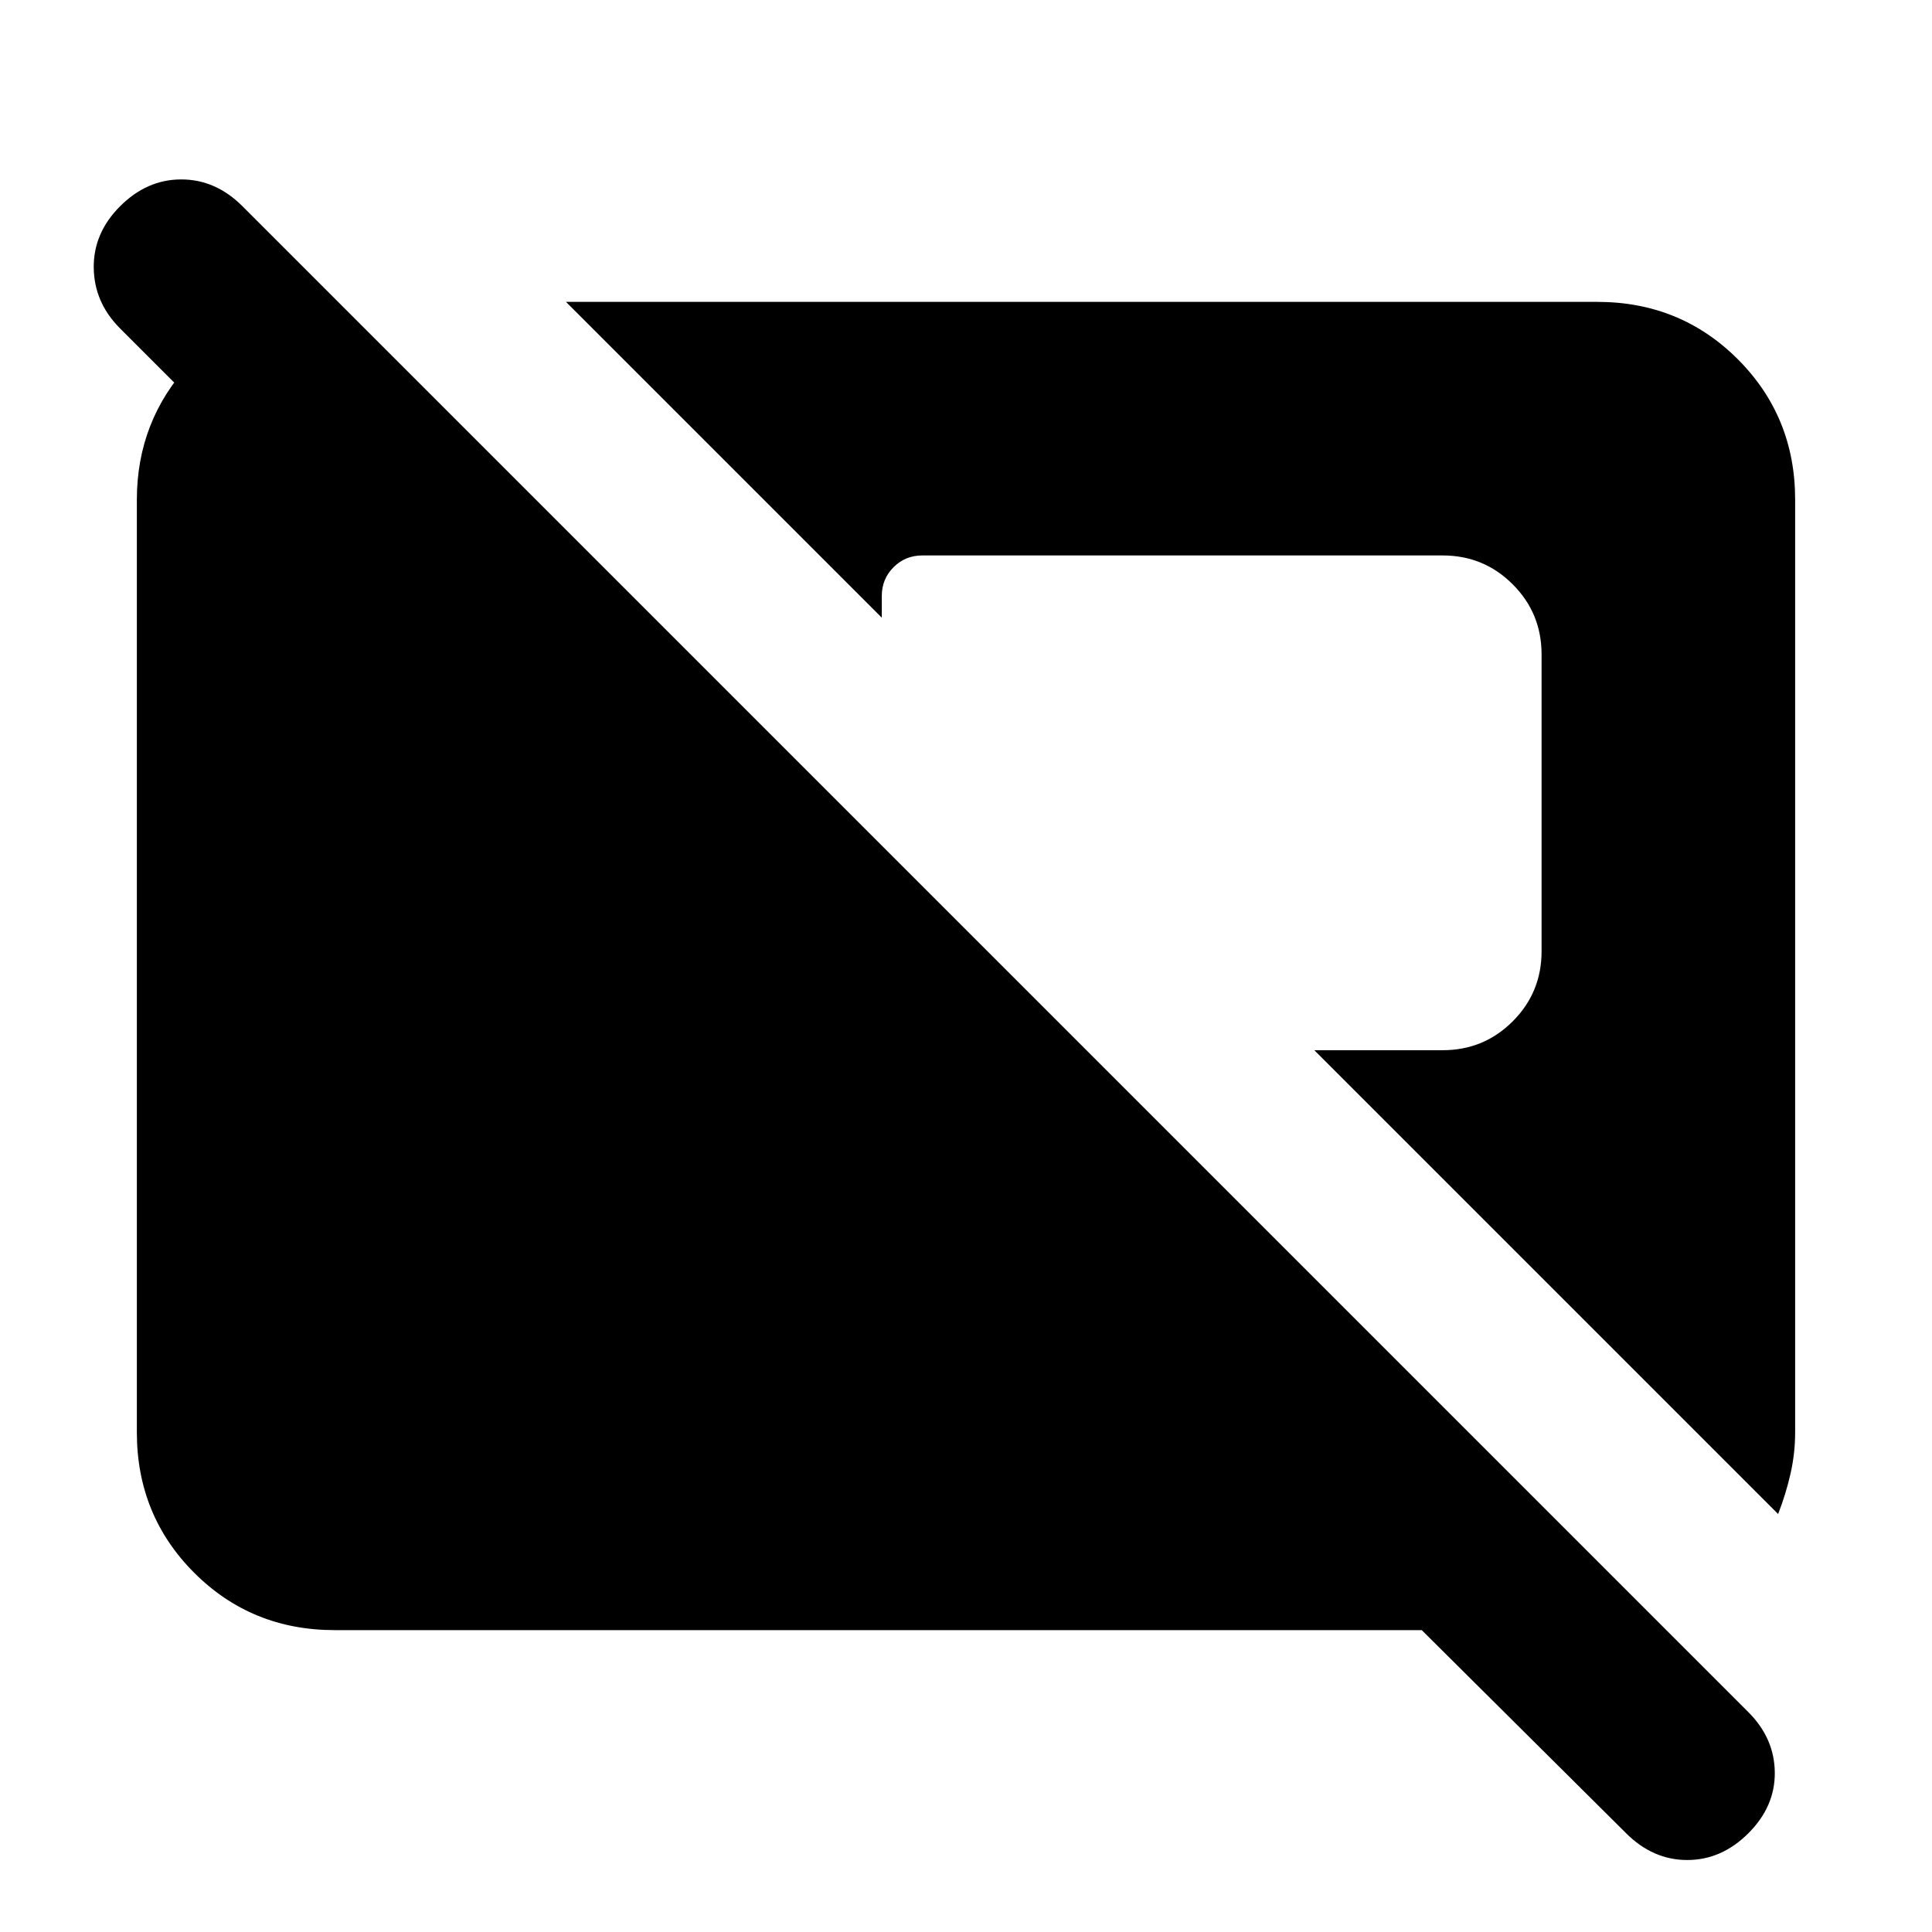 <svg xmlns="http://www.w3.org/2000/svg" height="24" viewBox="0 -960 960 960" width="24"><path d="M808.001-49.078 706.462-150H166.309q-41.308 0-69.808-28.5-28.5-28.5-28.5-69.808v-463.382q0-39.308 26.5-67.808 26.5-28.5 65.808-30.5h7.692L254-724H132.464l-72.77-72.77q-12.923-12.923-13.116-30.192-.192-17.269 13.116-30.576Q73-870.846 90.078-870.846q17.076 0 30.384 13.308L868.77-109.23q12.923 12.922 13.115 29.884.192 16.961-13.115 30.269-13.308 13.307-30.384 13.307-17.077 0-30.385-13.307Zm75.536-158.616-230.461-230.46h63.77q20.462 0 34.808-14.346T766-487.308v-147.538q0-20.462-14.346-34.808T716.846-684H458.308q-8.462 0-14.308 5.846t-5.846 14.308v10.77L281.232-809.999h512.459q41.308 0 69.808 28.5 28.5 28.5 28.5 69.808v463.382q0 10.462-2.308 20.616-2.308 10.153-6.154 19.999Z"/></svg>